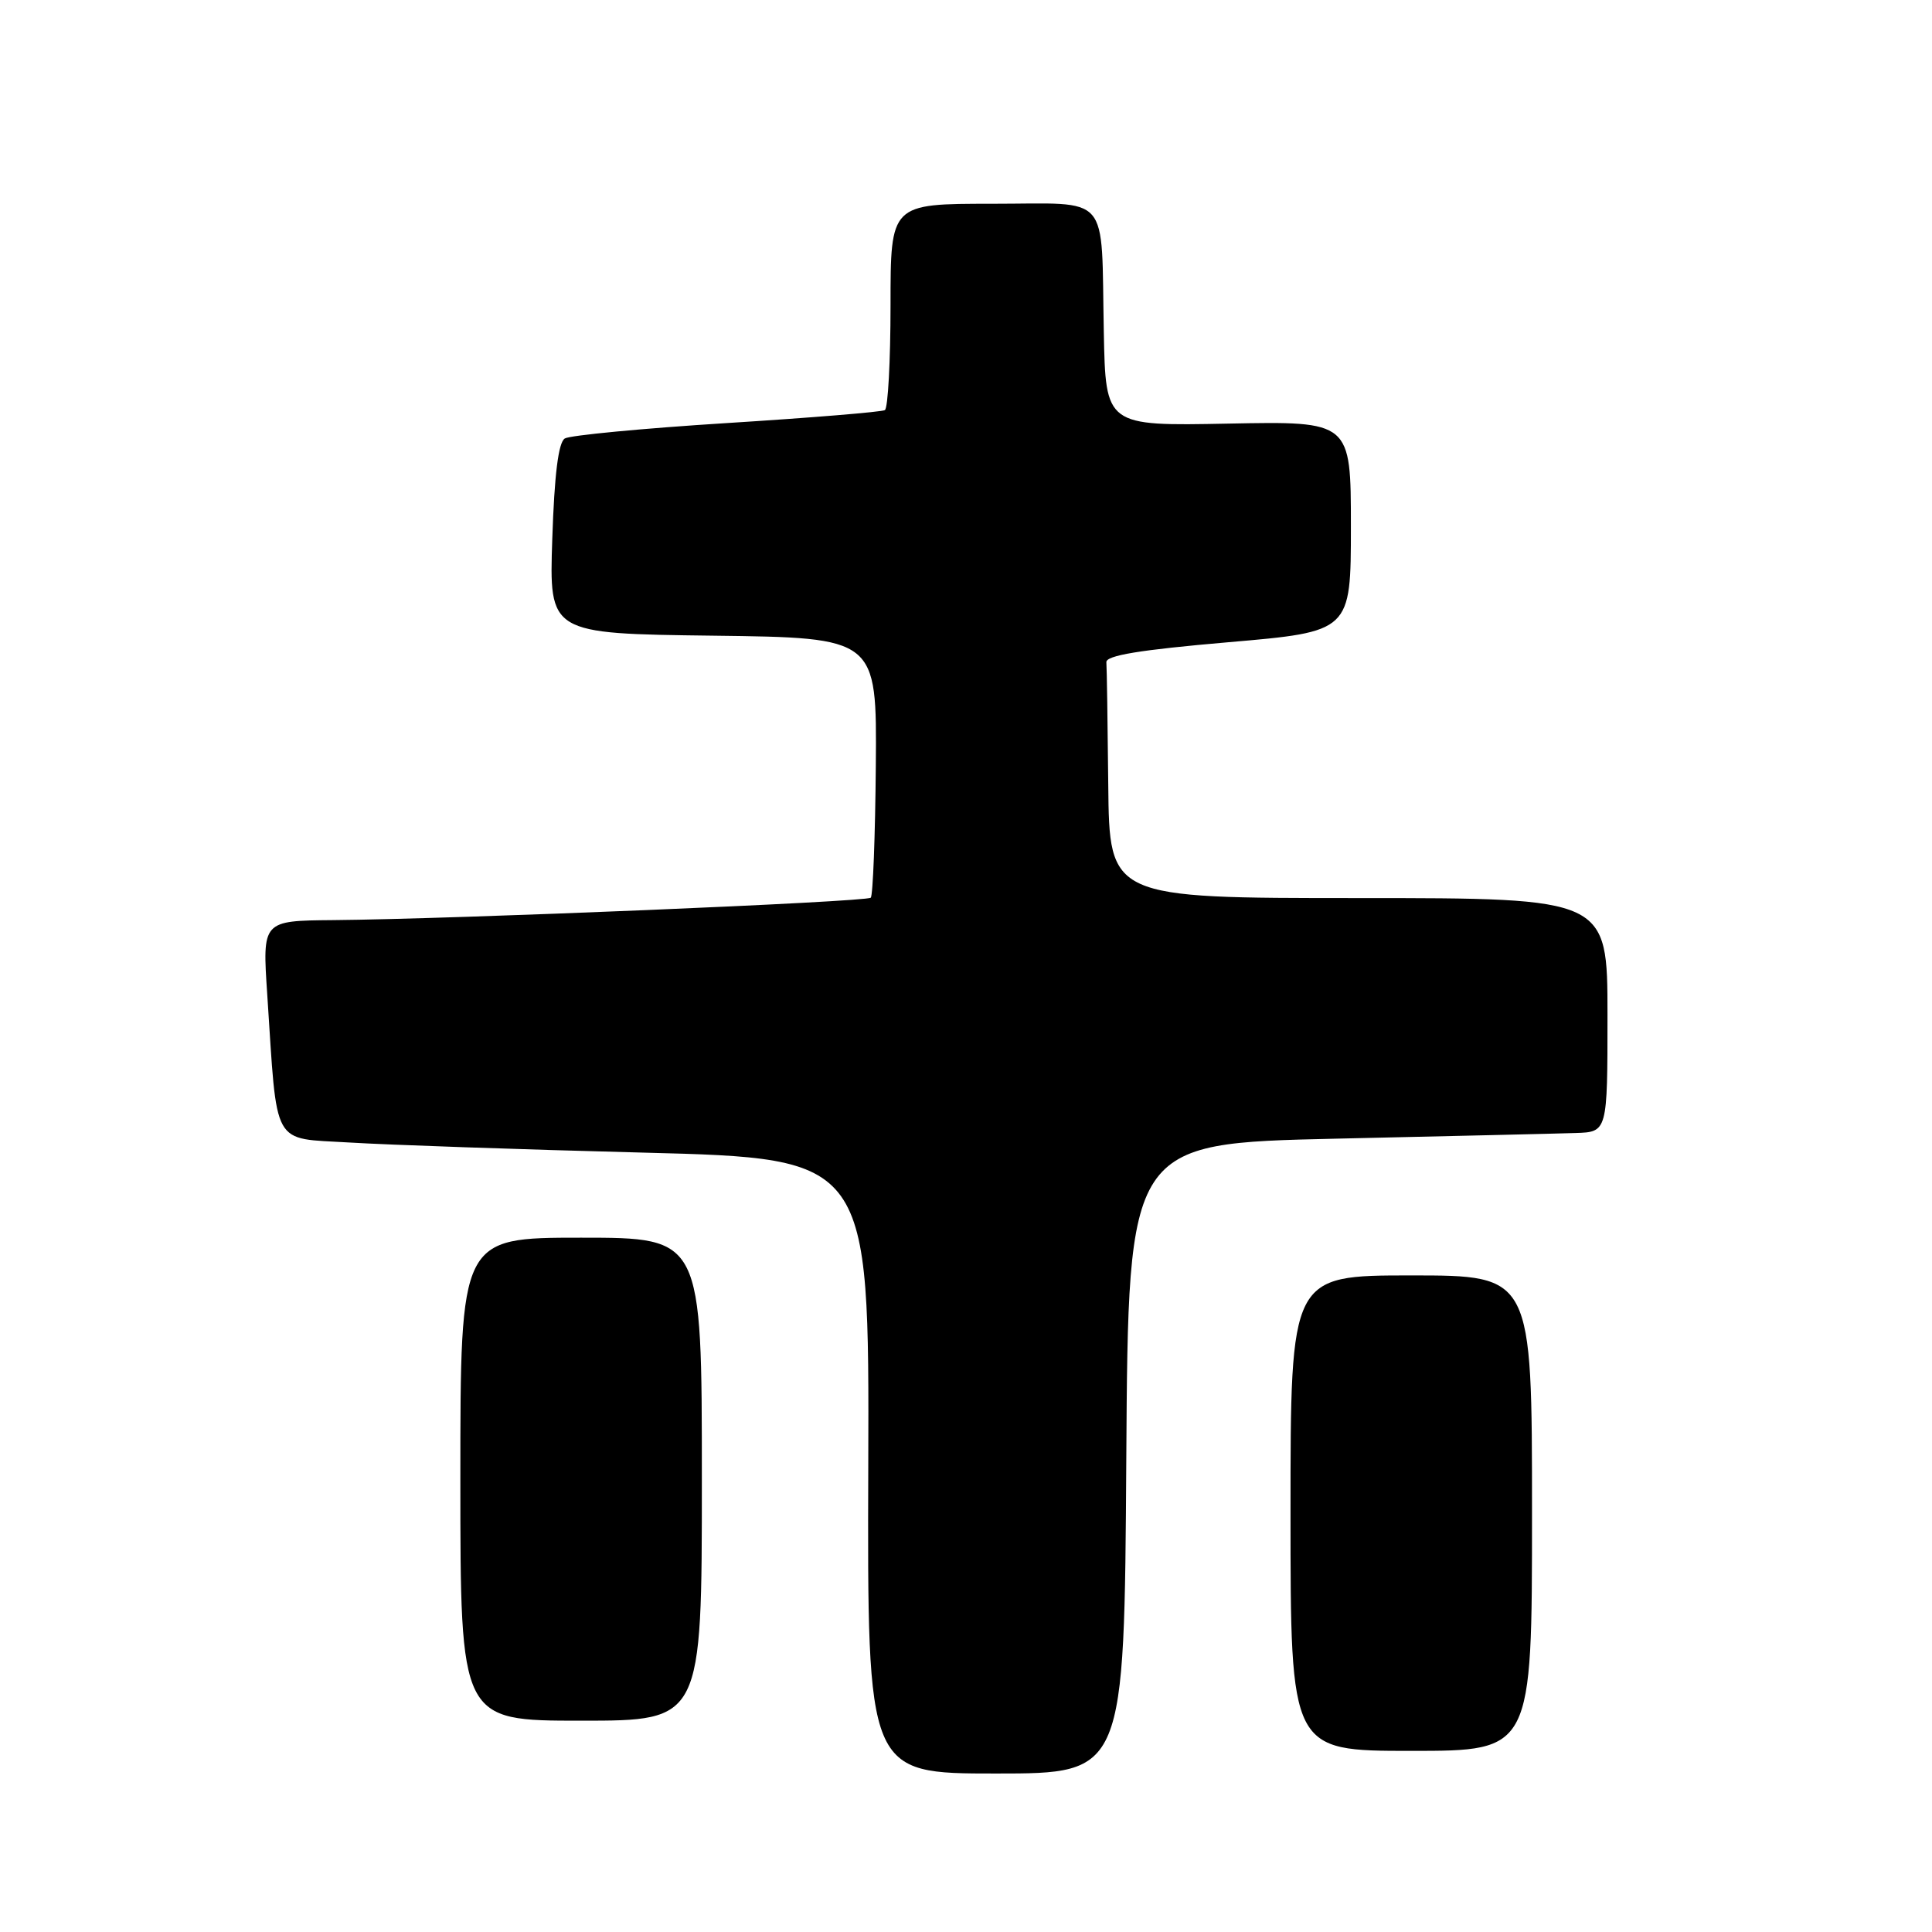 <?xml version="1.0" encoding="UTF-8" standalone="no"?>
<!DOCTYPE svg PUBLIC "-//W3C//DTD SVG 1.1//EN" "http://www.w3.org/Graphics/SVG/1.1/DTD/svg11.dtd" >
<svg xmlns="http://www.w3.org/2000/svg" xmlns:xlink="http://www.w3.org/1999/xlink" version="1.1" viewBox="0 0 256 256">
 <g >
 <path fill="currentColor"
d=" M 149.24 193.25 C 149.50 151.50 149.50 151.50 177.00 150.88 C 192.12 150.54 206.41 150.21 208.75 150.13 C 213.00 150.00 213.00 150.00 213.00 134.50 C 213.00 119.00 213.00 119.00 180.00 119.00 C 147.00 119.00 147.00 119.00 146.85 104.00 C 146.77 95.75 146.66 88.44 146.60 87.75 C 146.53 86.85 151.04 86.11 162.75 85.10 C 179.00 83.70 179.00 83.70 179.00 69.76 C 179.00 55.81 179.00 55.81 162.75 56.13 C 146.50 56.45 146.50 56.45 146.26 43.98 C 145.89 25.28 147.38 27.00 131.48 27.00 C 118.00 27.00 118.00 27.00 118.00 40.44 C 118.00 47.83 117.66 54.09 117.25 54.34 C 116.84 54.59 107.41 55.36 96.29 56.06 C 85.18 56.76 75.52 57.68 74.84 58.10 C 73.99 58.62 73.46 62.88 73.18 71.41 C 72.76 83.96 72.76 83.96 94.47 84.23 C 116.19 84.50 116.19 84.50 116.05 101.46 C 115.97 110.79 115.67 118.66 115.38 118.95 C 114.82 119.51 60.26 121.78 44.13 121.92 C 34.76 122.00 34.76 122.00 35.41 131.75 C 36.77 152.32 35.89 150.75 46.33 151.39 C 51.37 151.70 68.93 152.31 85.34 152.73 C 115.18 153.50 115.18 153.50 115.05 194.25 C 114.92 235.00 114.92 235.00 131.95 235.00 C 148.98 235.00 148.98 235.00 149.24 193.25 Z  M 203.00 200.50 C 203.00 169.00 203.00 169.00 187.00 169.00 C 171.00 169.00 171.00 169.00 171.00 200.50 C 171.00 232.00 171.00 232.00 187.00 232.00 C 203.00 232.00 203.00 232.00 203.00 200.50 Z  M 93.00 196.00 C 93.00 164.00 93.00 164.00 77.00 164.00 C 61.00 164.00 61.00 164.00 61.00 196.00 C 61.00 228.00 61.00 228.00 77.00 228.00 C 93.00 228.00 93.00 228.00 93.00 196.00 Z "/>
</g>
</svg>